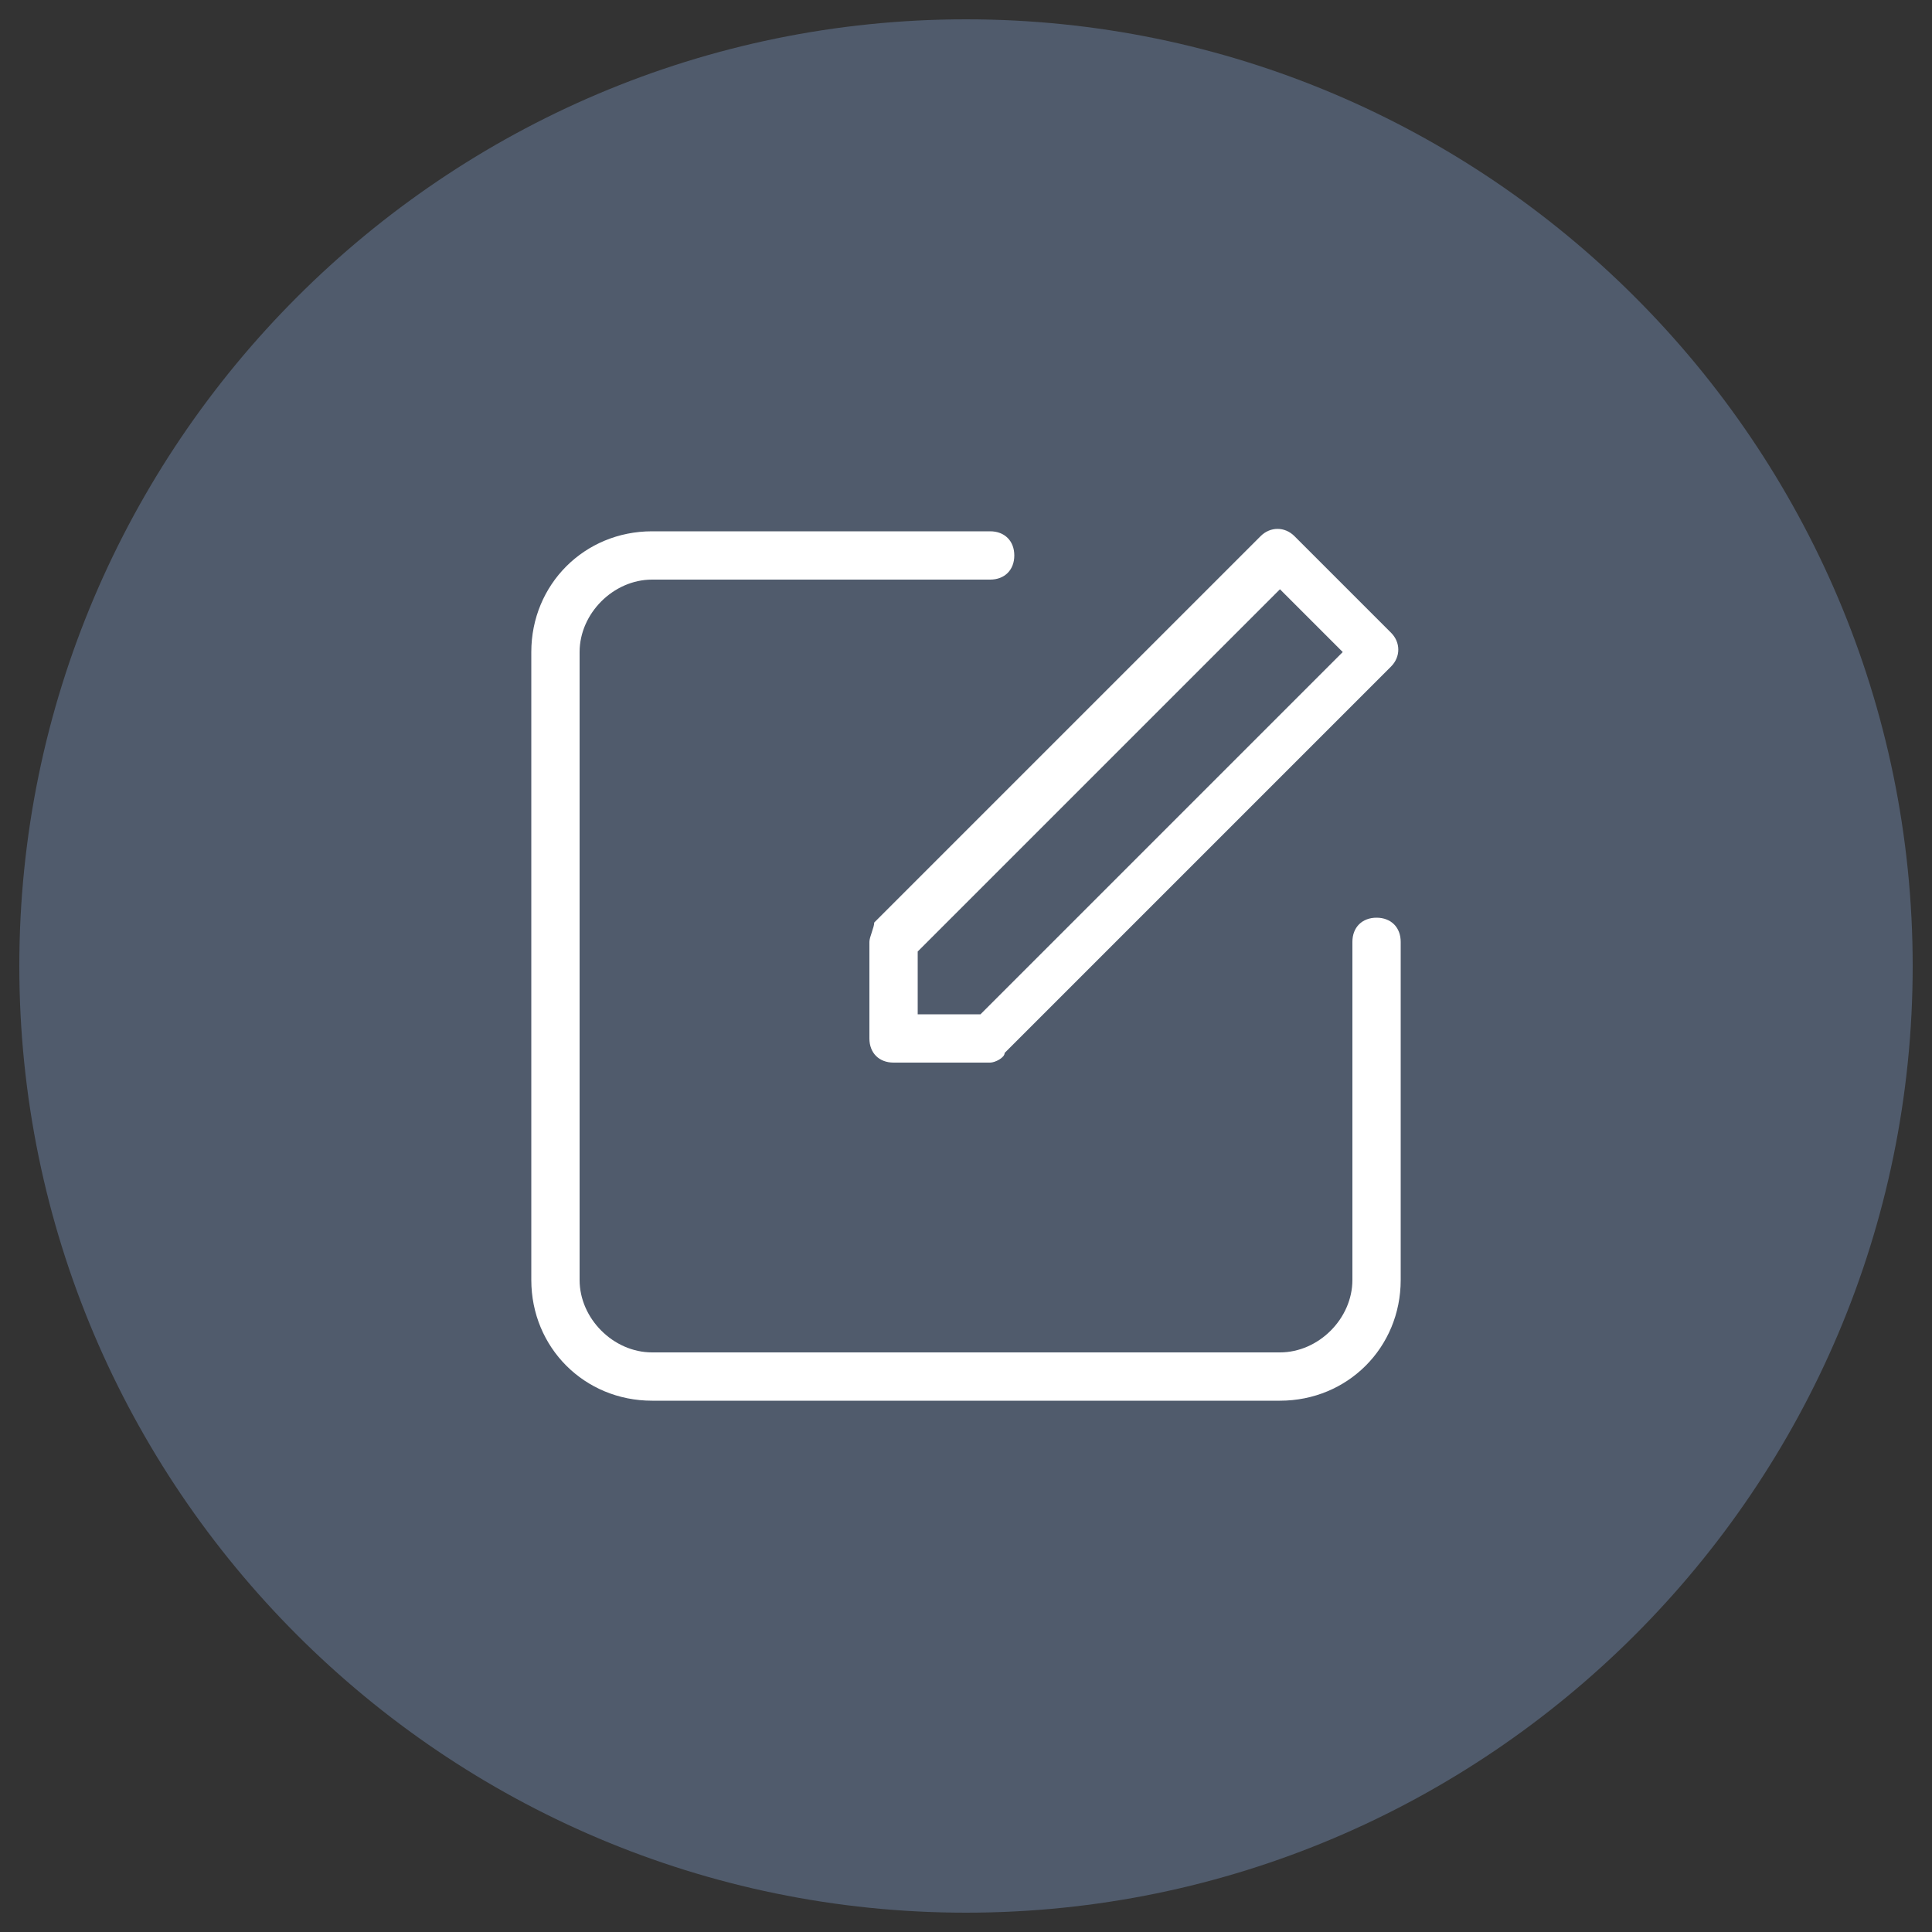 <?xml version="1.0" encoding="utf-8"?>
<!-- Generator: Adobe Illustrator 25.2.0, SVG Export Plug-In . SVG Version: 6.00 Build 0)  -->
<svg version="1.1" id="Capa_1" xmlns="http://www.w3.org/2000/svg" xmlns:xlink="http://www.w3.org/1999/xlink" x="0px" y="0px"
	 viewBox="0 0 40 40" style="enable-background:new 0 0 40 40;" xml:space="preserve">
<rect x="0" y="0" width="40" height="40" fill="#333333" stroke="none"/>
<style type="text/css">
	.st0{fill:#505B6C;}
	.st1{fill:#FFFFFF;}
</style>
<path class="st0" d="M20,39.6c10.8,0,19.6-8.8,19.6-19.6S30.8,0.4,20,0.4S0.4,9.2,0.4,20S9.2,39.6,20,39.6"/>
<path class="st1" d="M26.5,12.2L26.5,12.2L19,19.7V21h1.3l7.5-7.5L26.5,12.2z M20.5,22h-2c-0.3,0-0.5-0.2-0.5-0.5v-2
	c0-0.1,0.1-0.3,0.1-0.4l8-8c0.2-0.2,0.5-0.2,0.7,0l2,2c0.2,0.2,0.2,0.5,0,0.7l-8,8C20.8,21.9,20.6,22,20.5,22 M26.5,29h-13
	c-1.4,0-2.5-1.1-2.5-2.5v-13c0-1.4,1.1-2.5,2.5-2.5h7c0.3,0,0.5,0.2,0.5,0.5S20.8,12,20.5,12h-7c-0.8,0-1.5,0.7-1.5,1.5v13
	c0,0.8,0.7,1.5,1.5,1.5h13c0.8,0,1.5-0.7,1.5-1.5v-7c0-0.3,0.2-0.5,0.5-0.5s0.5,0.2,0.5,0.5v7C29,27.9,27.9,29,26.5,29"/>
</svg>
